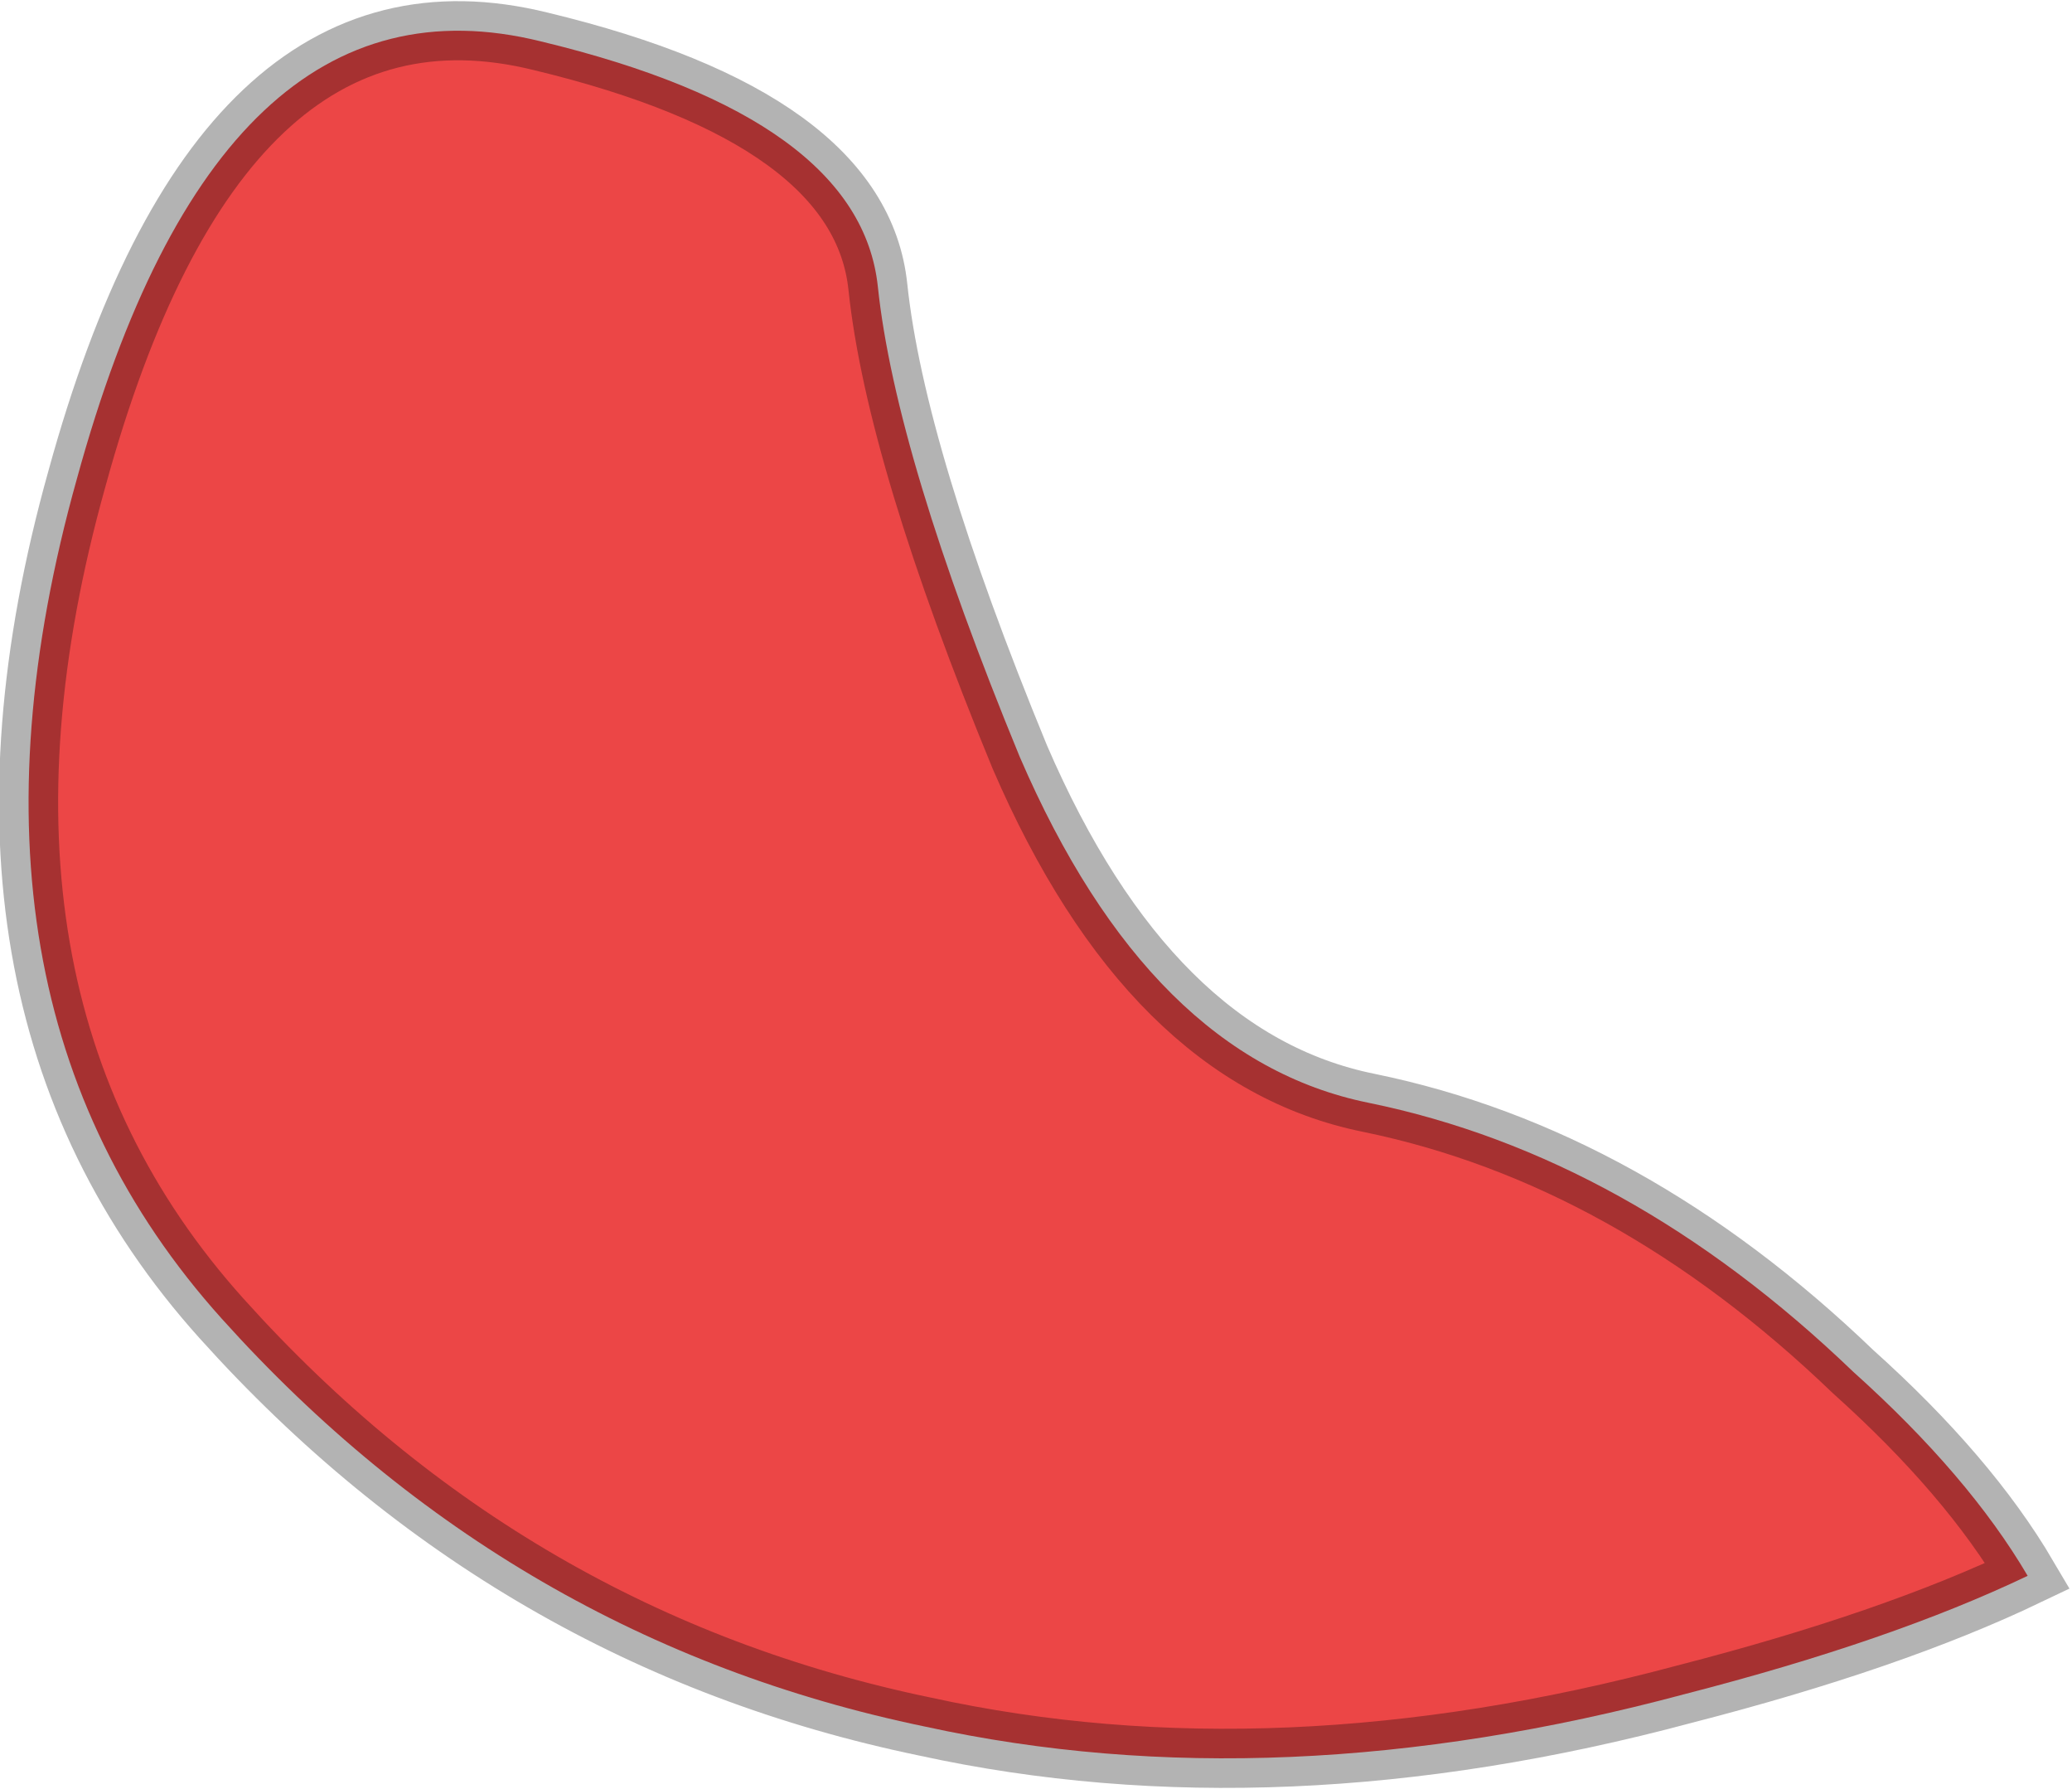 <?xml version="1.0" encoding="UTF-8" standalone="no"?>
<svg xmlns:ffdec="https://www.free-decompiler.com/flash" xmlns:xlink="http://www.w3.org/1999/xlink" ffdec:objectType="shape" height="30.25px" width="35.05px" xmlns="http://www.w3.org/2000/svg">
  <g transform="matrix(1.0, 0.0, 0.0, 1.0, 45.15, 17.1)">
    <path d="M-36.0 -16.4 Q-30.6 -15.1 -30.3 -12.25 -30.0 -9.4 -27.9 -4.3 -25.7 0.8 -22.0 1.55 -17.6 2.45 -13.8 6.1 -11.85 7.85 -10.85 9.55 -13.15 10.65 -16.65 11.55 -23.55 13.4 -29.5 12.1 -36.5 10.65 -41.4 5.2 -46.3 -0.25 -43.85 -9.0 -41.45 -17.75 -36.0 -16.4" fill="#ec4646" fill-rule="evenodd" stroke="none"/>
    <path d="M-36.0 -16.4 Q-41.45 -17.75 -43.85 -9.0 -46.3 -0.25 -41.4 5.2 -36.5 10.65 -29.5 12.1 -23.55 13.4 -16.65 11.55 -13.15 10.65 -10.85 9.55 -11.85 7.85 -13.8 6.1 -17.6 2.45 -22.0 1.55 -25.7 0.8 -27.9 -4.3 -30.0 -9.4 -30.3 -12.25 -30.6 -15.1 -36.0 -16.4 Z" fill="none" stroke="#000000" stroke-linecap="butt" stroke-linejoin="miter-clip" stroke-miterlimit="4.0" stroke-opacity="0.298" stroke-width="1.0"/>
  </g>
</svg>
